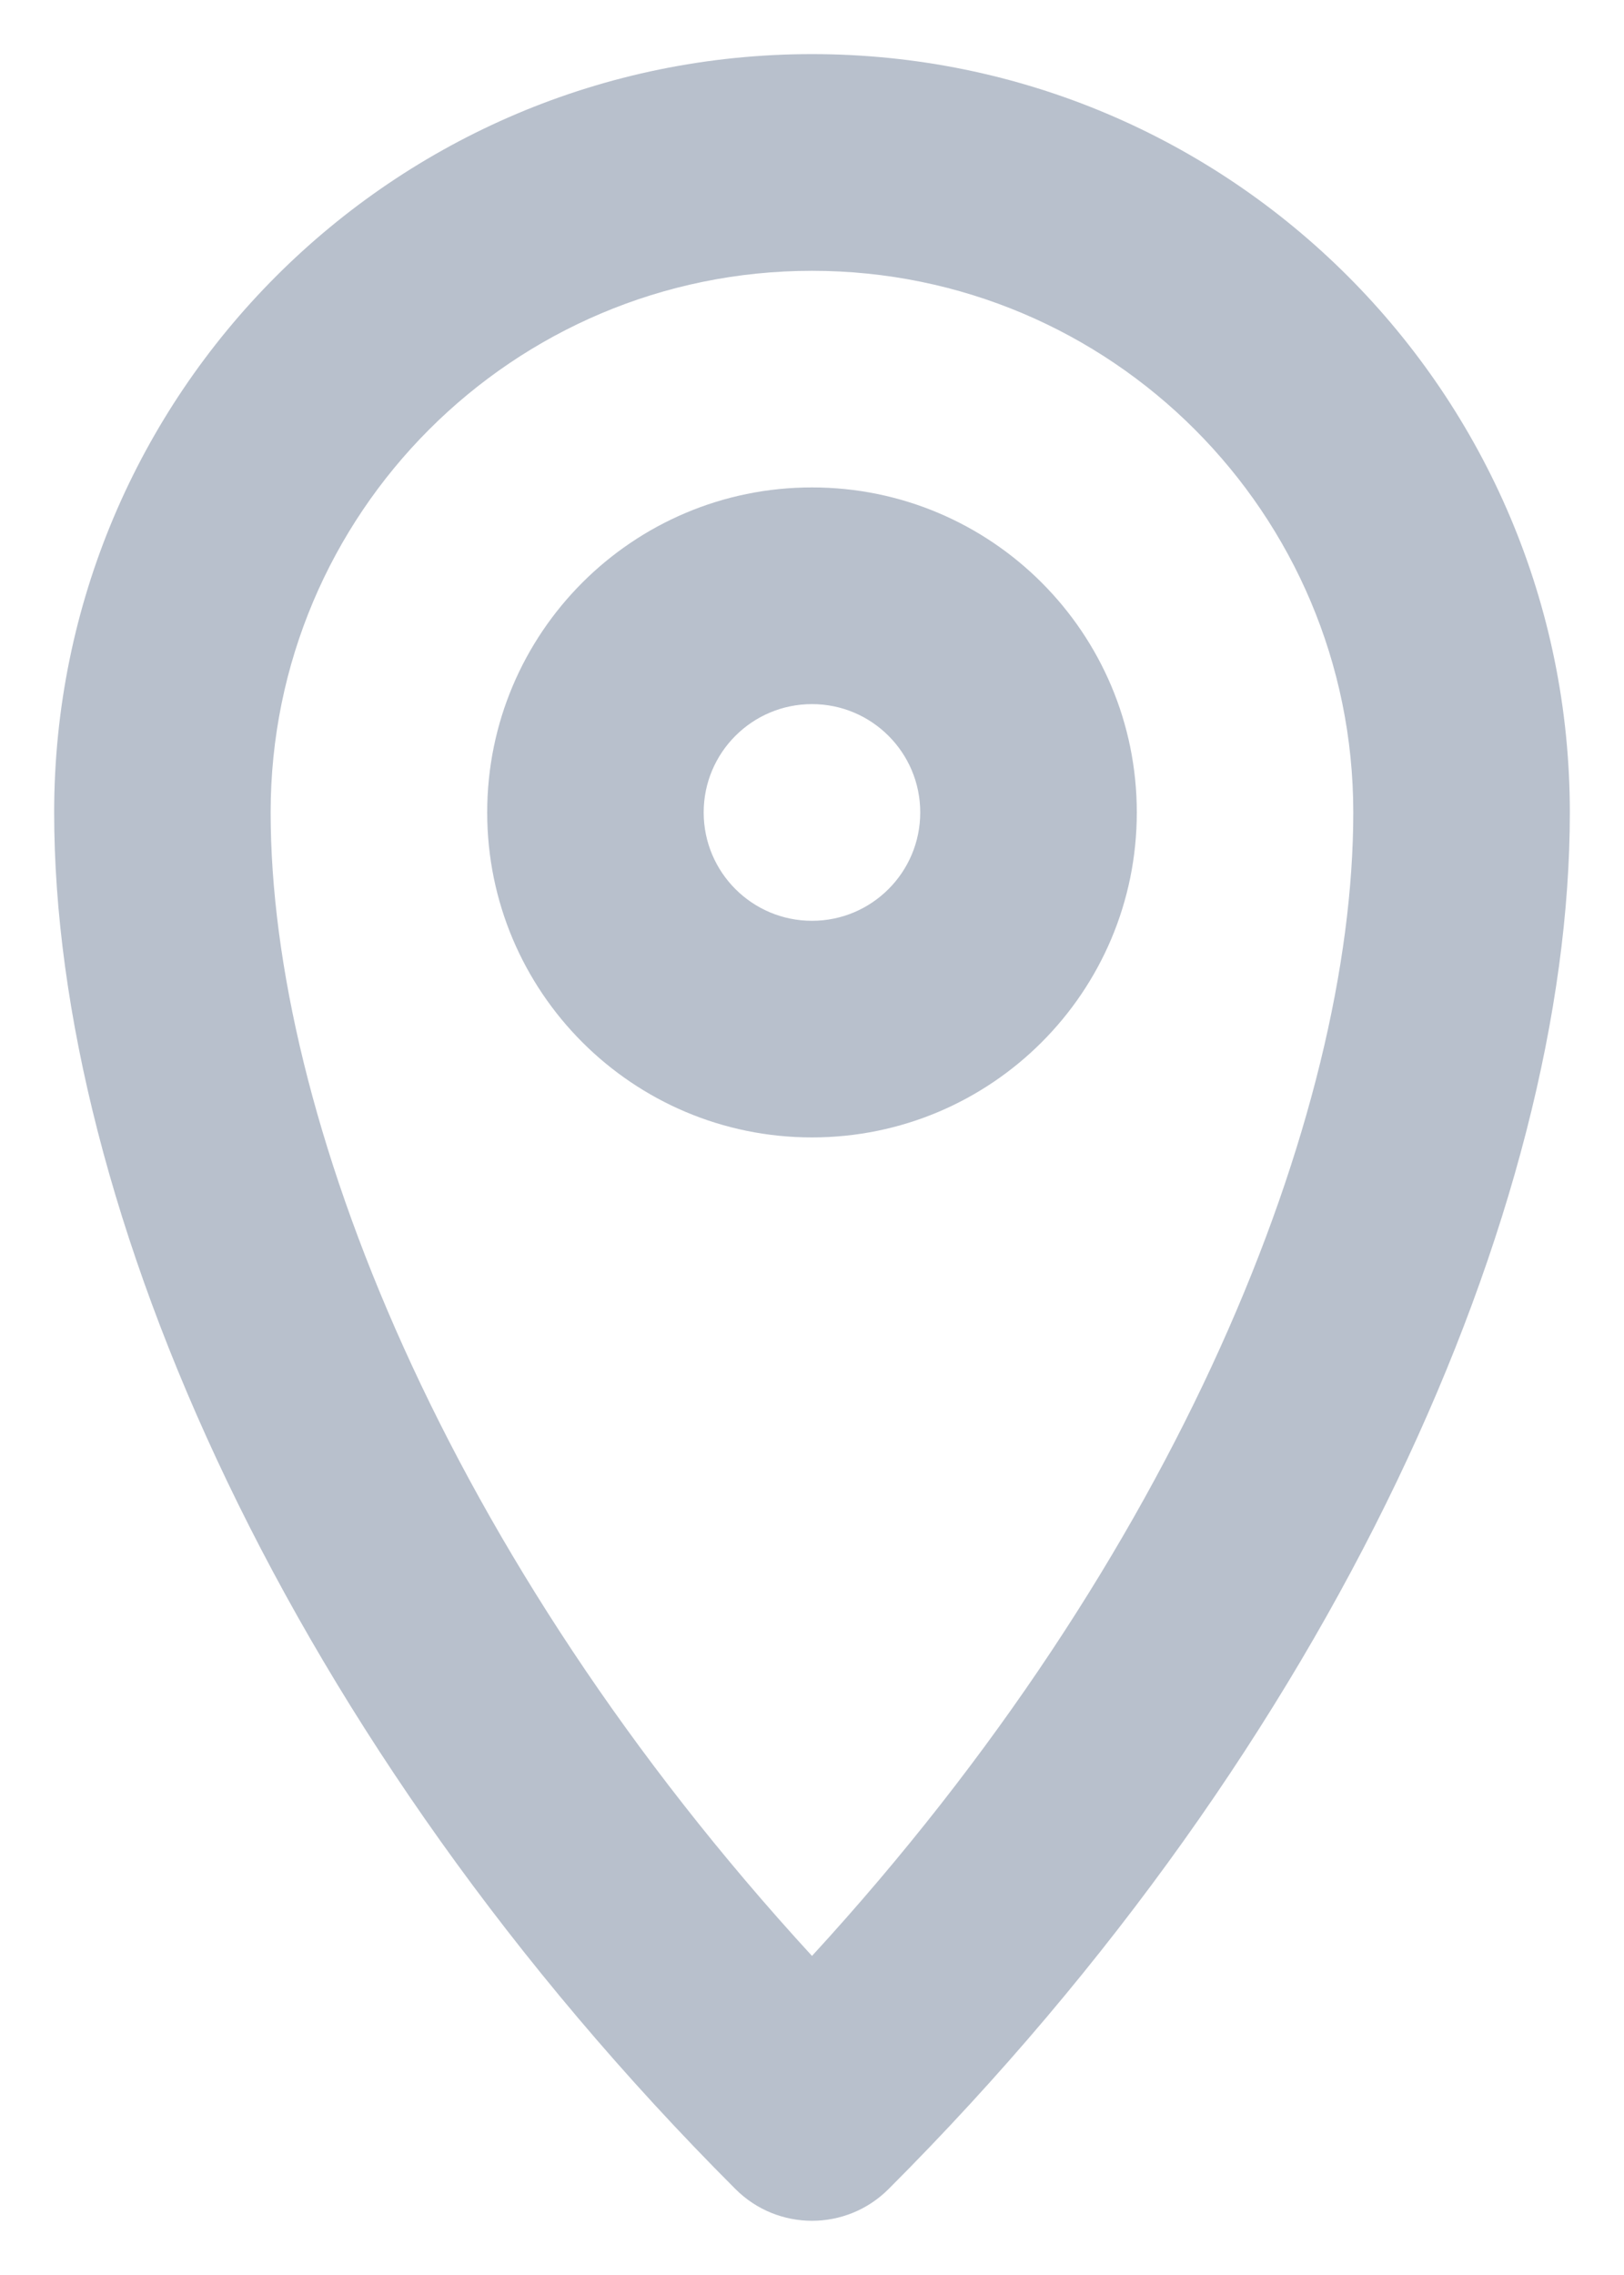 <svg width="20" height="28" viewBox="0 0 20 28" fill="none" xmlns="http://www.w3.org/2000/svg">
<path fill-rule="evenodd" clip-rule="evenodd" d="M10 3.333C6.318 3.333 3.333 6.317 3.333 9.999C3.333 13.716 5.482 19.156 10 24.073C14.518 19.156 16.666 13.716 16.666 9.999C16.666 6.317 13.682 3.333 10 3.333ZM0.667 9.999C0.667 4.845 4.845 0.666 10 0.666C15.155 0.666 19.333 4.845 19.333 9.999C19.333 14.869 16.447 21.438 10.943 26.942C10.422 27.463 9.578 27.463 9.057 26.942C3.552 21.438 0.667 14.869 0.667 9.999Z" fill="#B8C0CC"/>
<path fill-rule="evenodd" clip-rule="evenodd" d="M10 11.333C10.736 11.333 11.333 10.736 11.333 9.999C11.333 9.263 10.736 8.666 10 8.666C9.263 8.666 8.666 9.263 8.666 9.999C8.666 10.736 9.263 11.333 10 11.333ZM10 13.999C12.209 13.999 14 12.209 14 9.999C14 7.79 12.209 5.999 10 5.999C7.791 5.999 6 7.79 6 9.999C6 12.209 7.791 13.999 10 13.999Z" fill="#B8C0CC"/>
</svg>
